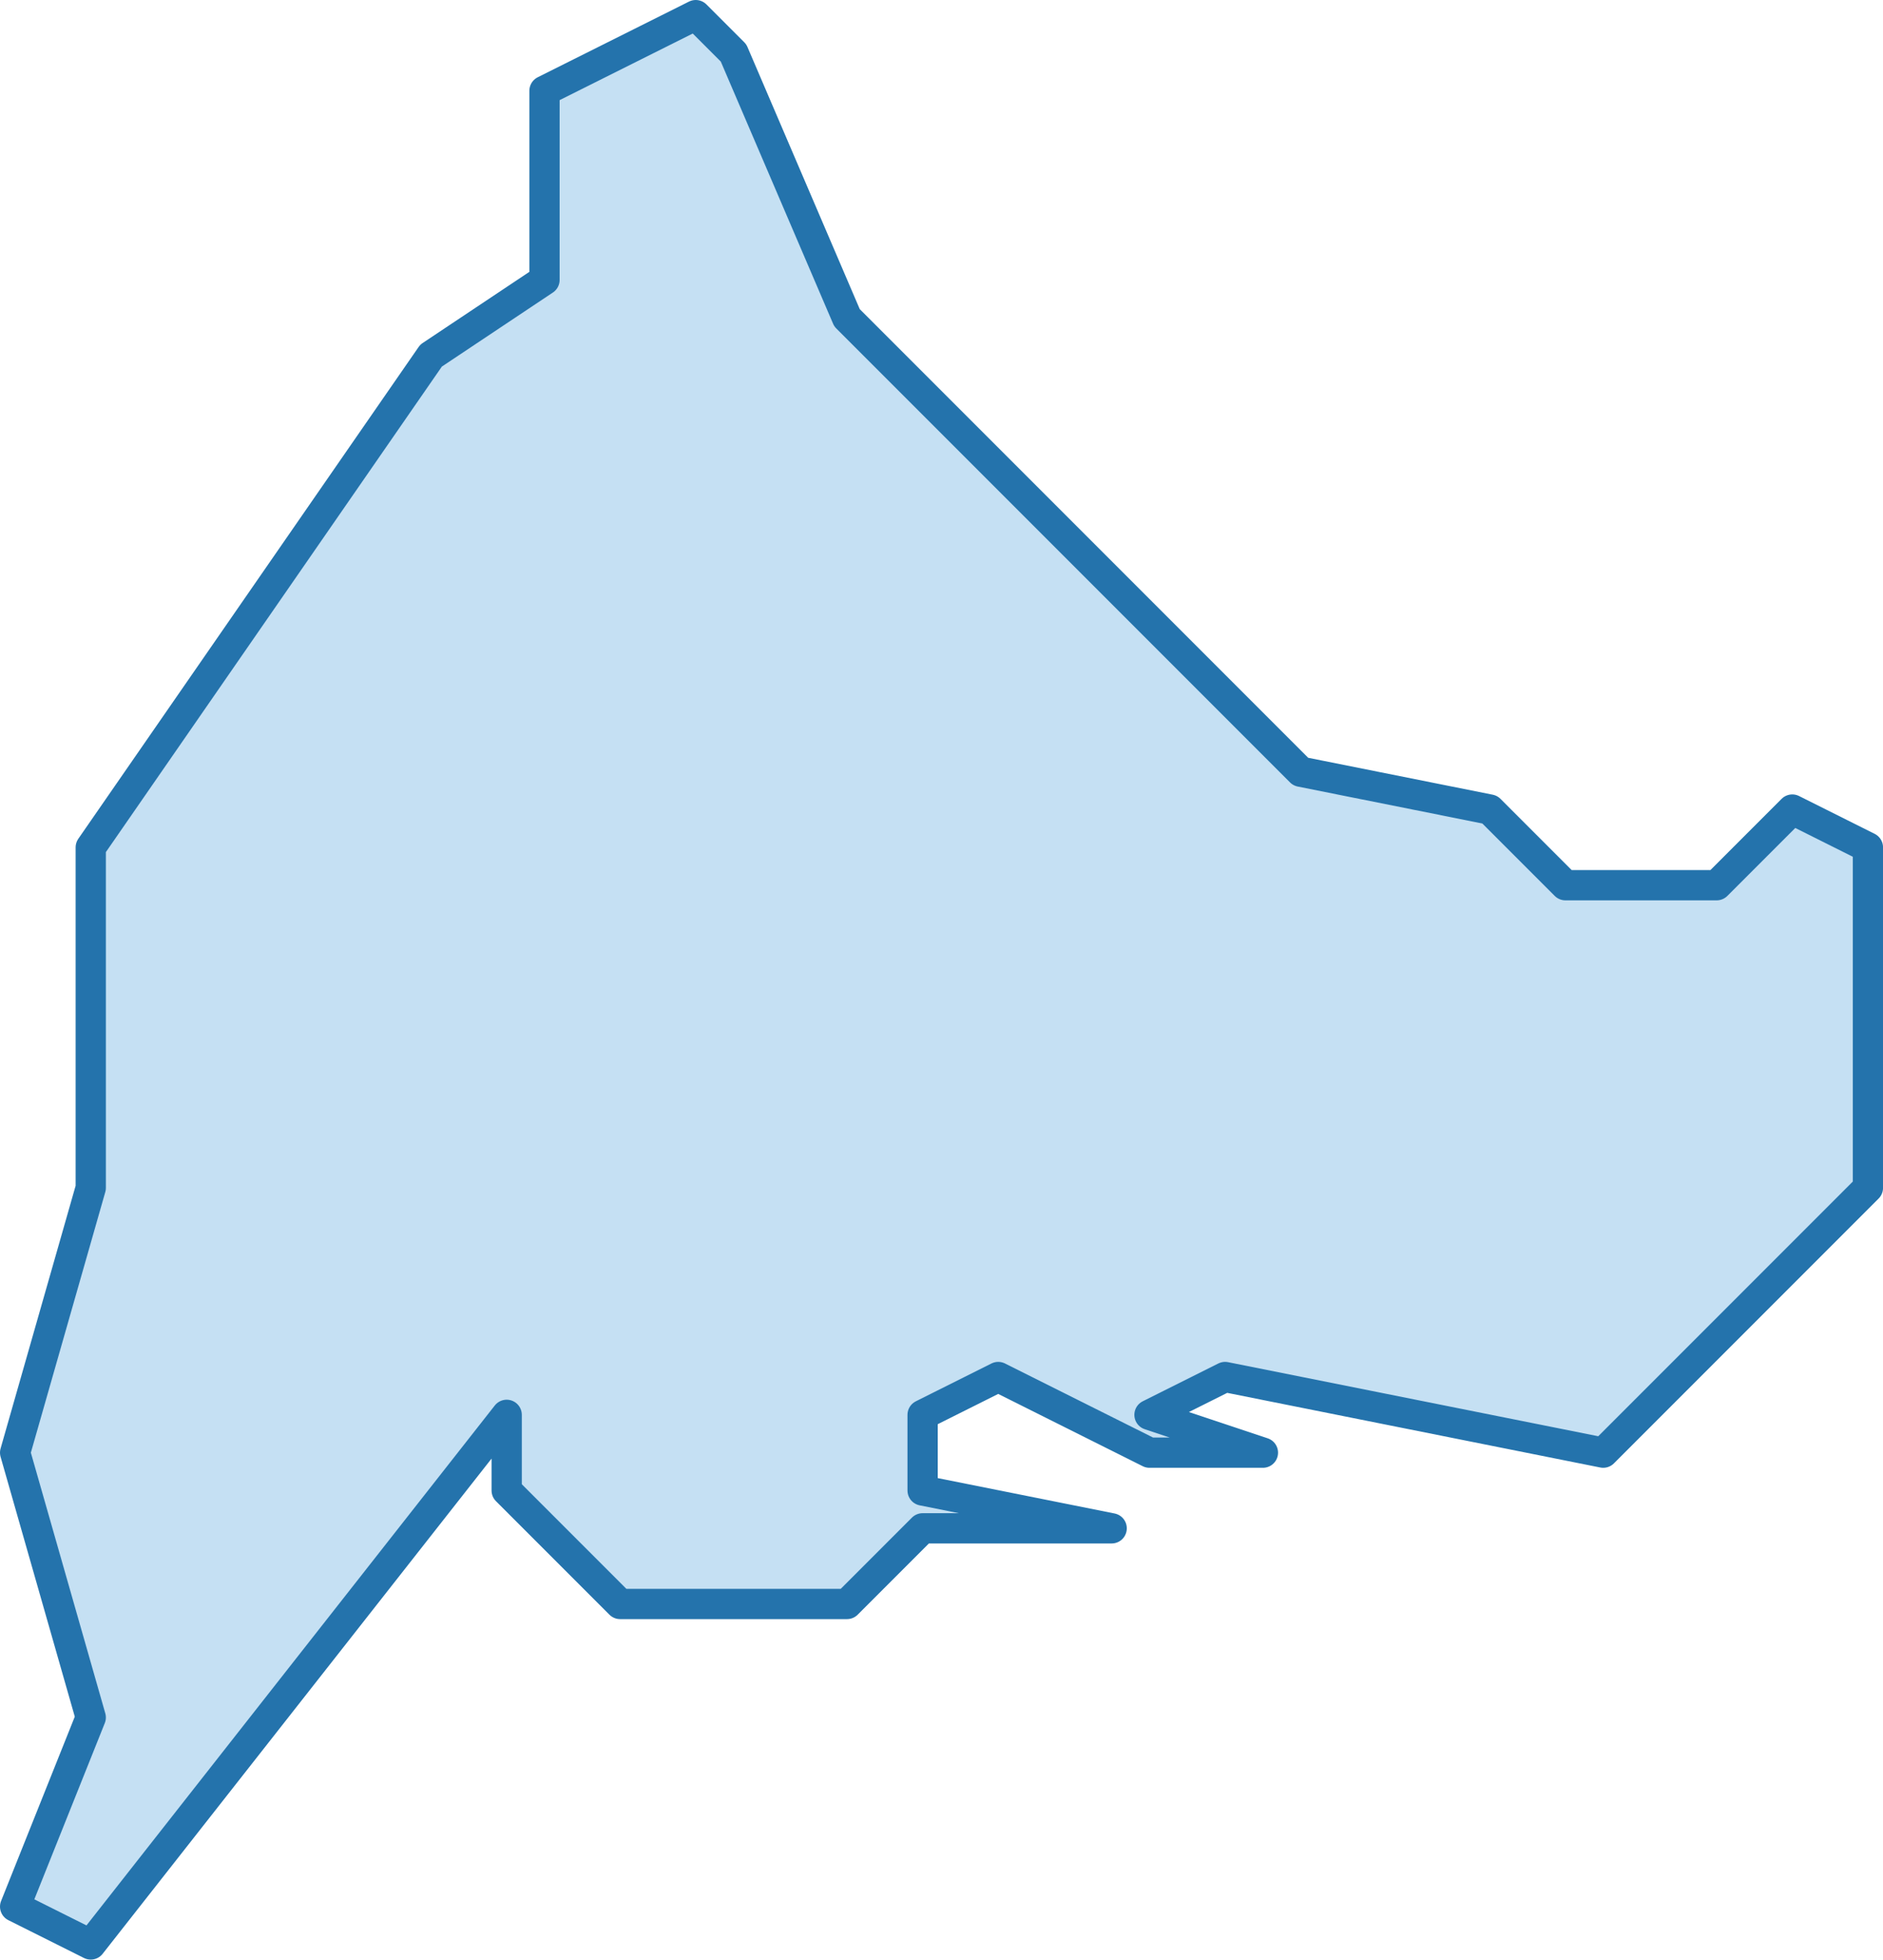 <?xml version="1.0" encoding="utf-8"?>
<!-- Generator: Adobe Illustrator 16.0.0, SVG Export Plug-In . SVG Version: 6.00 Build 0)  -->
<!DOCTYPE svg PUBLIC "-//W3C//DTD SVG 1.1//EN" "http://www.w3.org/Graphics/SVG/1.1/DTD/svg11.dtd">
<svg version="1.1"
	 id="svg8" xmlns:dc="http://purl.org/dc/elements/1.1/" xmlns:cc="http://creativecommons.org/ns#" xmlns:rdf="http://www.w3.org/1999/02/22-rdf-syntax-ns#" xmlns:svg="http://www.w3.org/2000/svg" xmlns:sodipodi="http://sodipodi.sourceforge.net/DTD/sodipodi-0.dtd" xmlns:inkscape="http://www.inkscape.org/namespaces/inkscape" sodipodi:docname="istanbul-ilceler.svg" inkscape:version="0.92.3 (2405546, 2018-03-11)"
	 xmlns="http://www.w3.org/2000/svg" xmlns:xlink="http://www.w3.org/1999/xlink" x="0px" y="0px" width="49.799px"
	 height="51.801px" viewBox="-138.066 826.5 49.799 51.801" enable-background="new -138.066 826.5 49.799 51.801"
	 xml:space="preserve">
<path id="path4553" inkscape:connector-curvature="0" fill="#3F98D7" fill-opacity="0.3" stroke="#2473AC" stroke-width="0.8" stroke-linecap="round" stroke-linejoin="round" d="
	M-119.666,826.9l-4,2v5l-3,2l-9,13v9l-2,7l2,7l-2,5l2,1l11-14v2l3,3h6l2-2h5l-5-1v-2l2-1l4,2h3l-3-1l2-1l10,2l7-7v-9l-2-1l-2,2h-4
	l-2-2l-5-1l-12-12l-3-7L-119.666,826.9z"/>
</svg>
